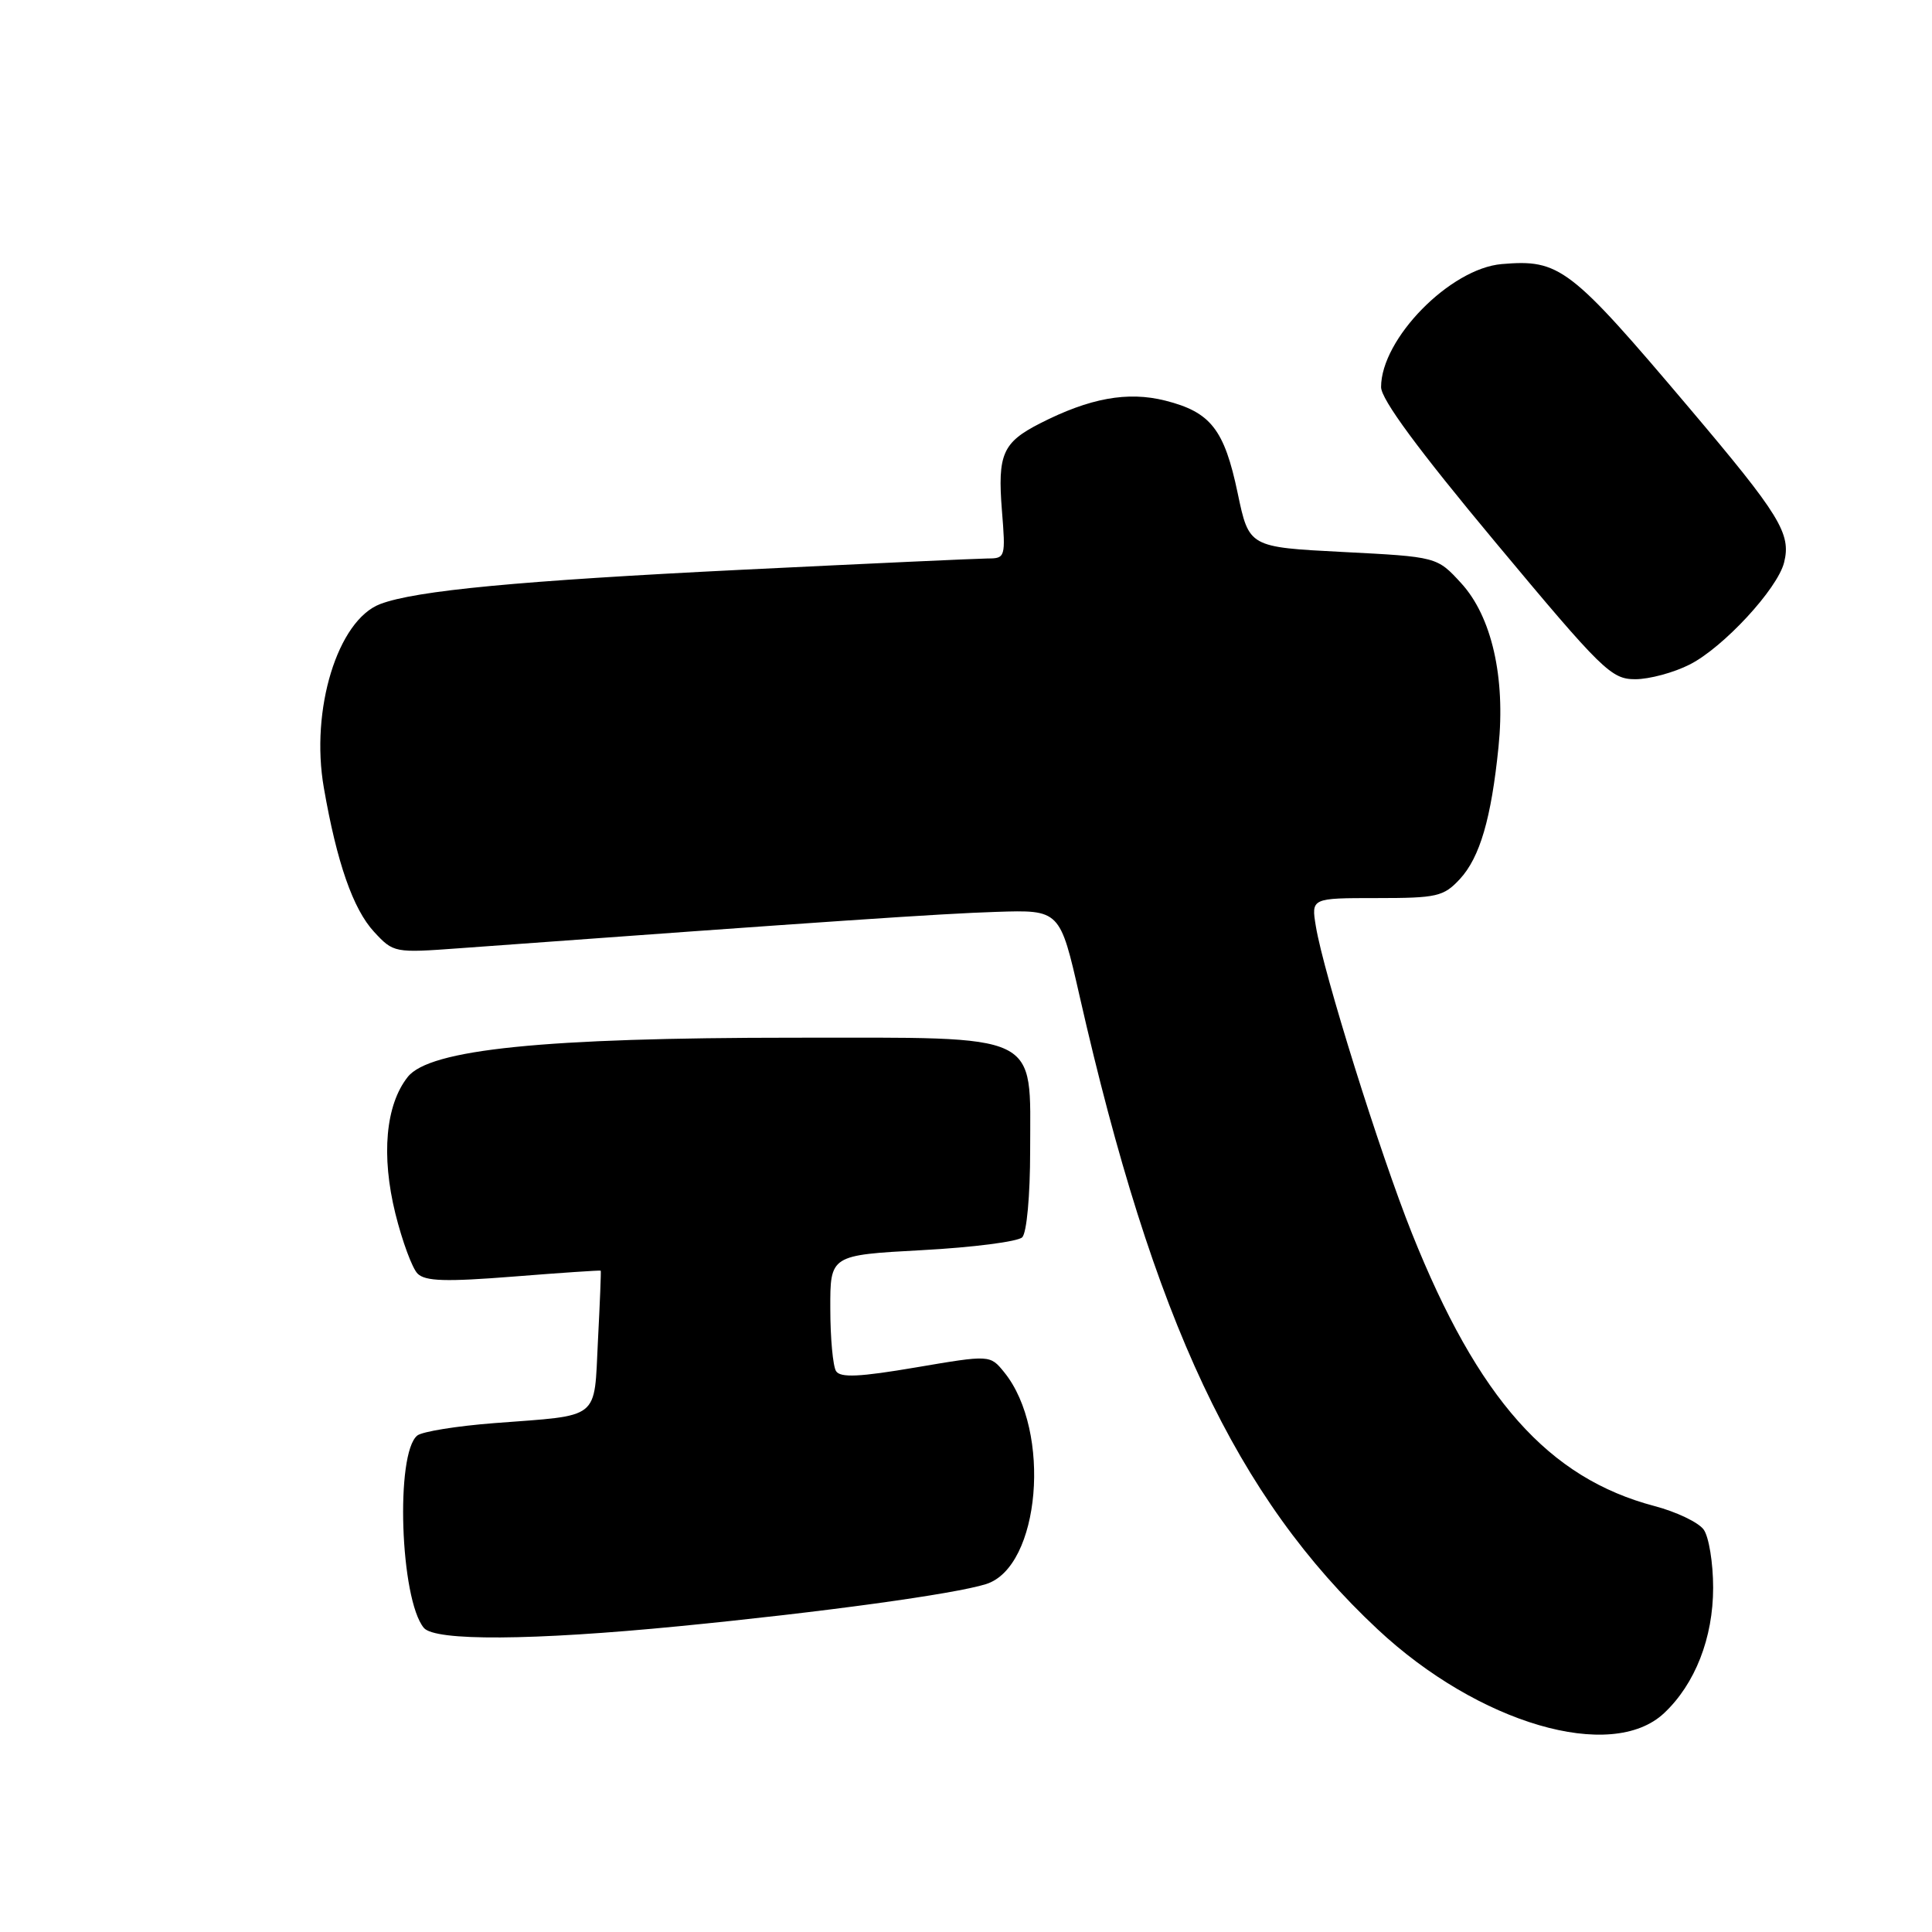 <?xml version="1.0" encoding="UTF-8" standalone="no"?>
<!DOCTYPE svg PUBLIC "-//W3C//DTD SVG 1.1//EN" "http://www.w3.org/Graphics/SVG/1.1/DTD/svg11.dtd" >
<svg xmlns="http://www.w3.org/2000/svg" xmlns:xlink="http://www.w3.org/1999/xlink" version="1.1" viewBox="0 0 256 256">
 <g >
 <path fill="currentColor"
d=" M 220.50 227.00 C 224.61 223.14 227.00 217.03 227.00 210.38 C 227.00 207.08 226.43 203.61 225.74 202.67 C 225.05 201.72 222.12 200.32 219.23 199.56 C 205.18 195.85 195.86 185.37 187.08 163.40 C 182.84 152.79 175.37 128.91 174.36 122.75 C 173.74 119.00 173.74 119.00 182.42 119.00 C 190.41 119.00 191.28 118.80 193.44 116.48 C 196.09 113.61 197.60 108.46 198.56 98.97 C 199.50 89.76 197.66 81.69 193.61 77.27 C 190.41 73.78 190.41 73.78 177.95 73.14 C 165.50 72.50 165.50 72.50 164.00 65.35 C 162.23 56.90 160.43 54.60 154.39 53.08 C 149.42 51.83 144.39 52.74 137.81 56.10 C 132.85 58.63 132.17 60.19 132.76 67.65 C 133.26 73.82 133.21 74.00 130.89 74.00 C 129.57 74.01 114.96 74.68 98.40 75.49 C 68.82 76.95 55.09 78.25 50.38 80.04 C 44.74 82.19 41.10 94.03 42.91 104.38 C 44.63 114.30 46.79 120.48 49.58 123.49 C 52.14 126.25 52.28 126.28 60.84 125.65 C 110.17 122.05 124.72 121.06 131.97 120.83 C 140.45 120.55 140.45 120.55 143.06 132.02 C 152.86 175.11 163.80 198.36 182.53 215.88 C 195.90 228.39 213.53 233.55 220.50 227.00 Z  M 90.00 215.48 C 109.01 213.62 126.44 211.23 130.66 209.90 C 137.84 207.64 139.38 189.63 133.07 181.84 C 131.19 179.52 131.19 179.52 121.36 181.19 C 113.89 182.46 111.35 182.58 110.78 181.68 C 110.37 181.03 110.02 177.31 110.02 173.40 C 110.00 166.31 110.00 166.31 122.20 165.65 C 128.91 165.29 134.88 164.52 135.45 163.95 C 136.05 163.35 136.50 158.41 136.50 152.48 C 136.50 136.62 138.33 137.50 105.22 137.50 C 72.08 137.50 56.90 139.04 54.02 142.71 C 51.09 146.42 50.49 153.11 52.39 160.81 C 53.30 164.47 54.62 168.05 55.33 168.76 C 56.35 169.78 59.07 169.86 68.06 169.15 C 74.35 168.65 79.55 168.30 79.60 168.37 C 79.66 168.44 79.49 172.63 79.23 177.67 C 78.69 188.29 79.71 187.48 65.50 188.57 C 60.55 188.95 55.96 189.69 55.30 190.21 C 52.36 192.54 53.02 211.91 56.16 215.70 C 57.63 217.47 70.48 217.39 90.00 215.48 Z  M 223.92 88.04 C 228.37 85.77 235.52 78.04 236.40 74.54 C 237.36 70.71 235.89 68.30 223.76 53.97 C 208.03 35.38 206.67 34.34 199.00 34.99 C 192.15 35.57 183.00 44.90 183.00 51.29 C 183.00 52.91 187.91 59.57 198.14 71.84 C 212.33 88.86 213.50 90.00 216.68 90.00 C 218.55 90.00 221.81 89.12 223.92 88.04 Z "/>
</g>
</svg>